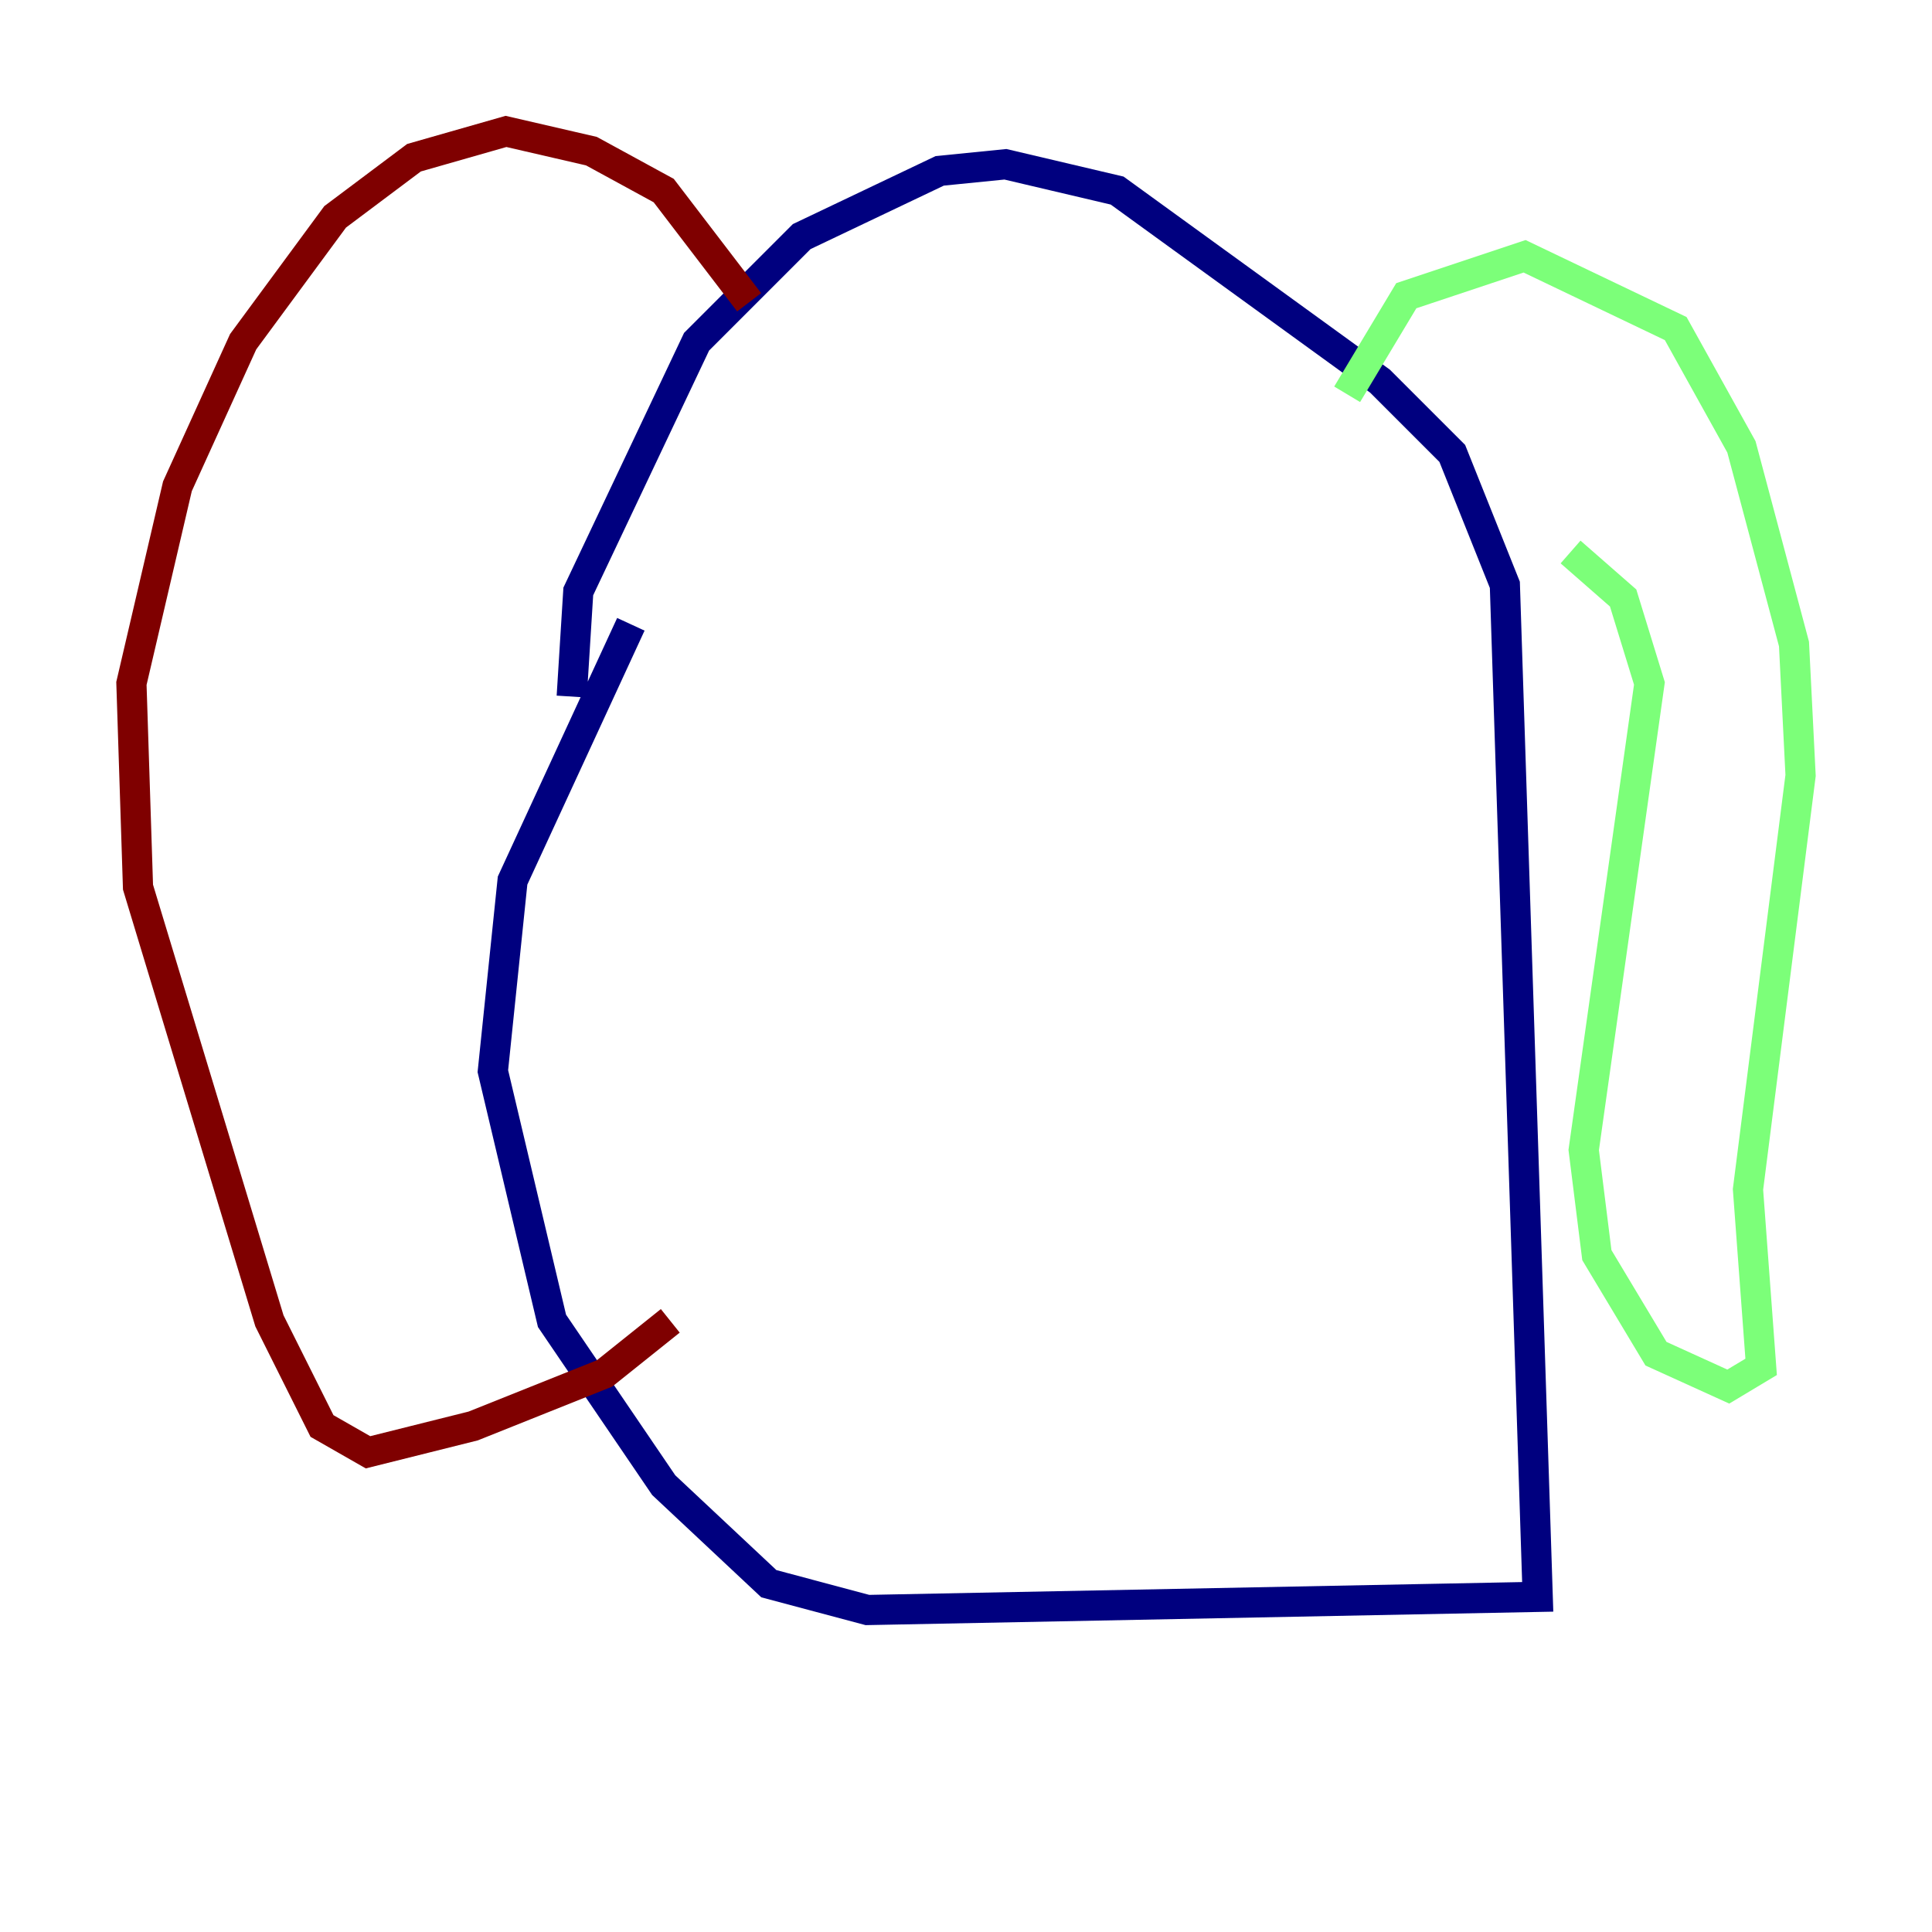 <?xml version="1.0" encoding="utf-8" ?>
<svg baseProfile="tiny" height="128" version="1.2" viewBox="0,0,128,128" width="128" xmlns="http://www.w3.org/2000/svg" xmlns:ev="http://www.w3.org/2001/xml-events" xmlns:xlink="http://www.w3.org/1999/xlink"><defs /><polyline fill="none" points="37.878,46.15 38.313,39.184 46.15,22.64 53.116,15.674 62.258,11.32 66.612,10.884 74.014,12.626 91.429,25.252 96.218,30.041 99.701,38.748 101.878,105.796 57.469,106.667 50.939,104.925 43.973,98.395 36.571,87.51 32.653,70.966 33.959,58.34 41.796,41.361" stroke="#00007f" stroke-width="2" /><polyline fill="none" points="89.252,26.122 93.17,19.592 101.007,16.98 111.02,21.769 115.374,29.605 118.857,42.667 119.293,51.374 115.809,78.803 116.68,90.558 114.503,91.864 109.714,89.687 105.796,83.156 104.925,76.191 109.279,45.279 107.537,39.619 104.054,36.571" stroke="#7cff79" stroke-width="2" /><polyline fill="none" points="49.633,20.027 43.973,12.626 39.184,10.014 33.524,8.707 27.429,10.449 22.204,14.367 16.109,22.64 11.755,32.218 8.707,45.279 9.143,58.776 17.85,87.51 21.333,94.476 24.381,96.218 31.347,94.476 40.054,90.993 44.408,87.51" stroke="#7f0000" stroke-width="2" /></svg>